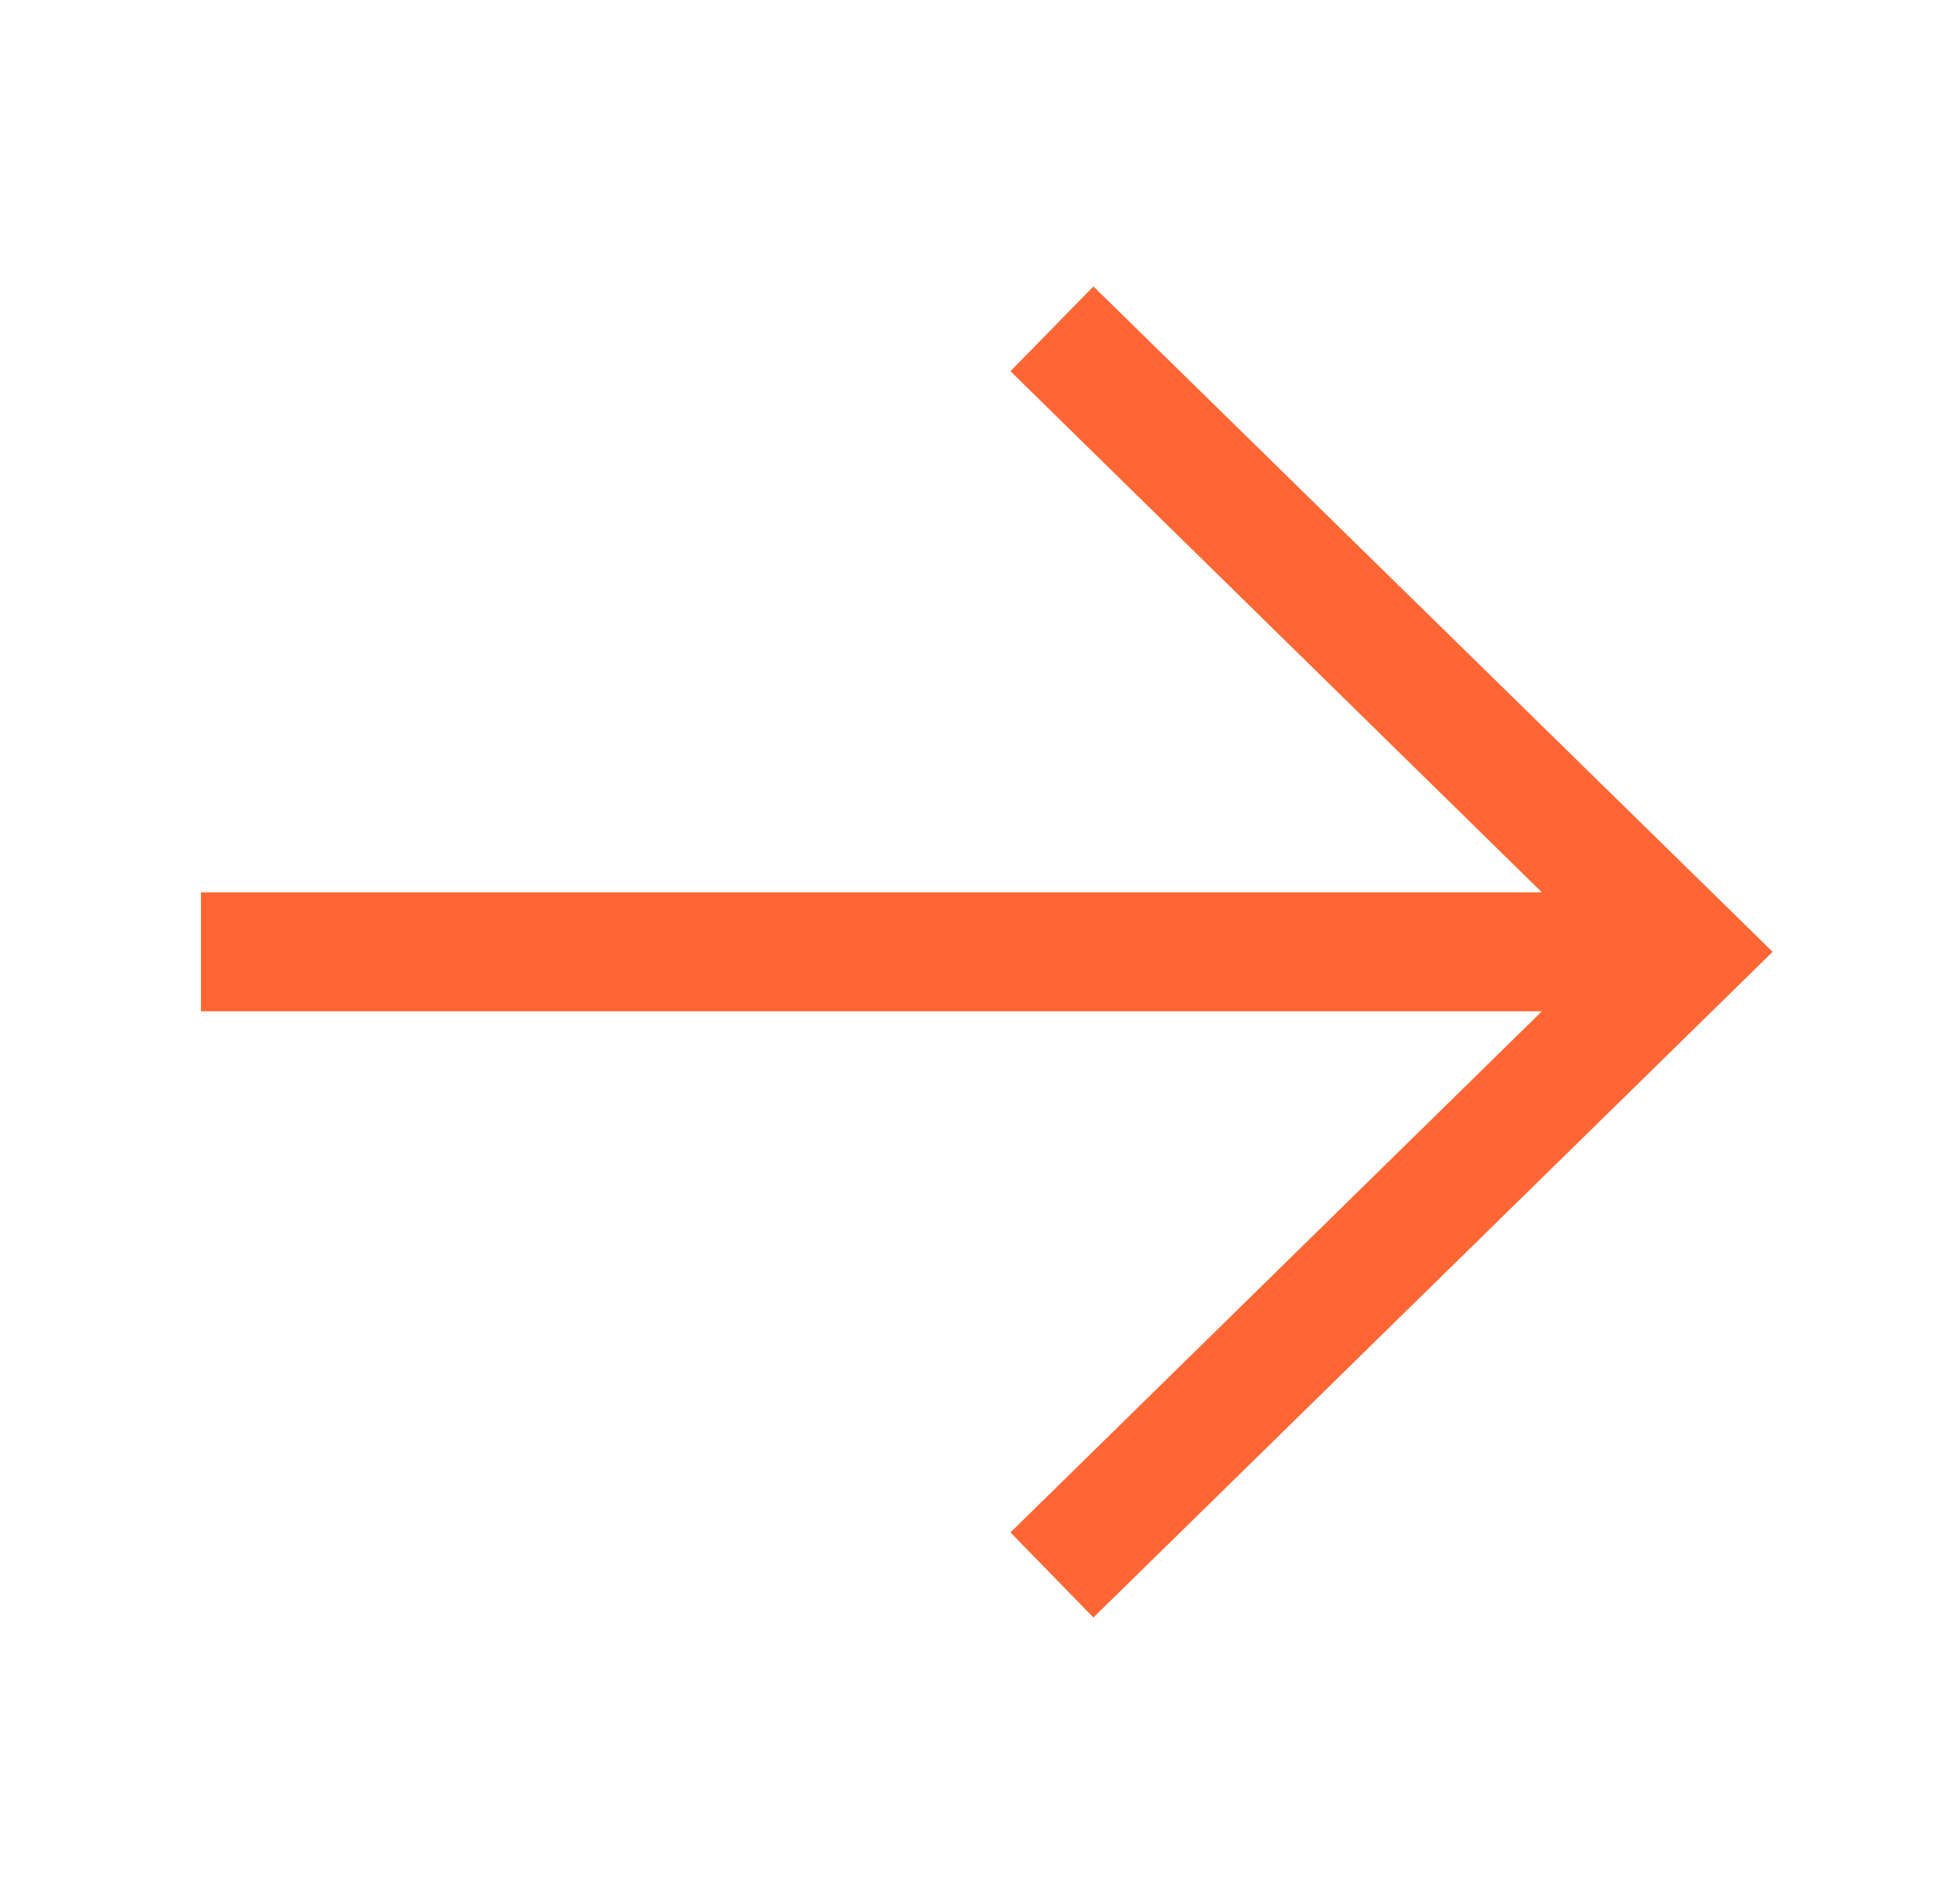 <svg width="65" height="64" viewBox="0 0 65 64" fill="none" xmlns="http://www.w3.org/2000/svg">
<path d="M36.768 9.63L33.978 12.48L51.848 30H6.758V34H51.848L33.978 51.52L36.768 54.38L59.608 32L36.768 9.63Z" fill="#FF6633"/>
</svg>
